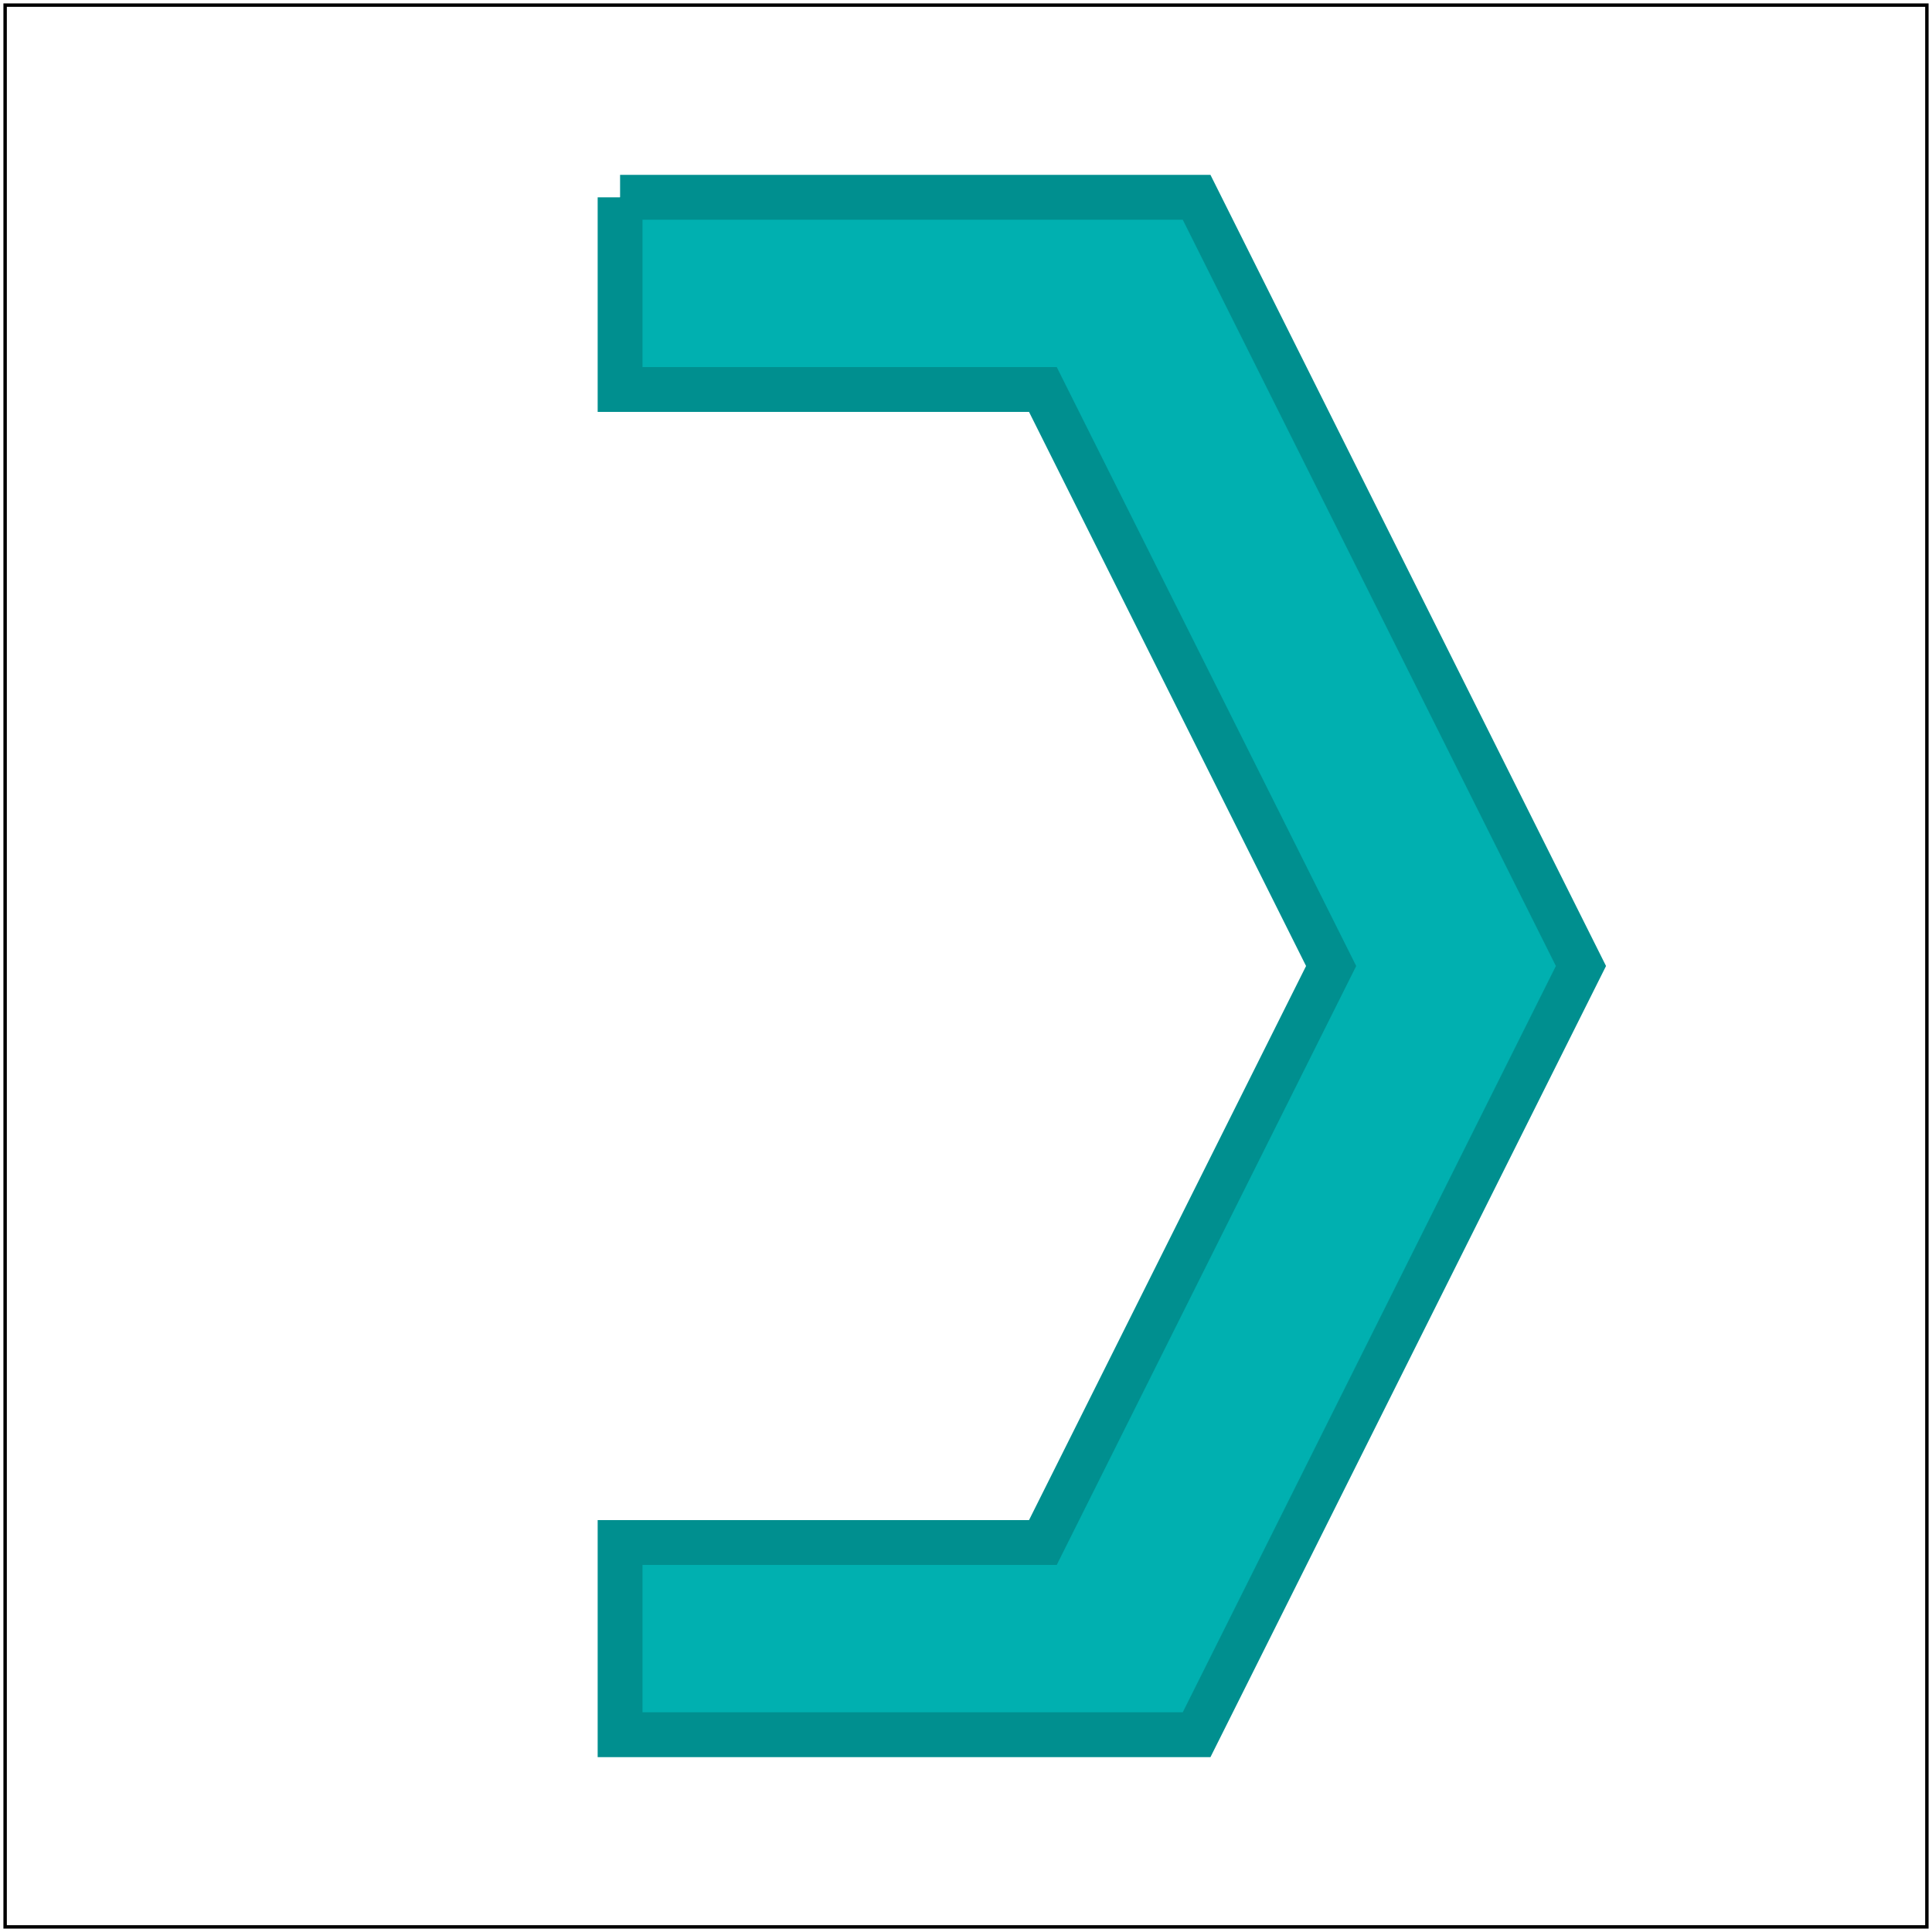 <?xml version="1.0" encoding="UTF-8" standalone="no"?>
<!-- Creator: fig2dev Version 3.2.8b -->
<!-- CreationDate: 2024-11-10 07:10:12 -->
<!-- Magnification: 1.05 -->
<svg	xmlns="http://www.w3.org/2000/svg"
	xmlns:xlink="http://www.w3.org/1999/xlink"
	width="285pt" height="285pt"
	viewBox="-2262 -2262 4524 4524">
<g fill="none">
<!-- Line -->
<rect x="-2250" y="-2250" width="4500" height="4500"
	stroke="#000000" stroke-width="8px"/>
<!-- Line -->
<polyline points=" -810,-1800 540,-1800 1440,0 540,1800 -810,1800 -810,1350 180,1350 855,0 180,-1350
 -810,-1350 -810,-1800" fill="#00b0b0"
	stroke="#008f8f" stroke-width="105px"/>
</g>
</svg>
